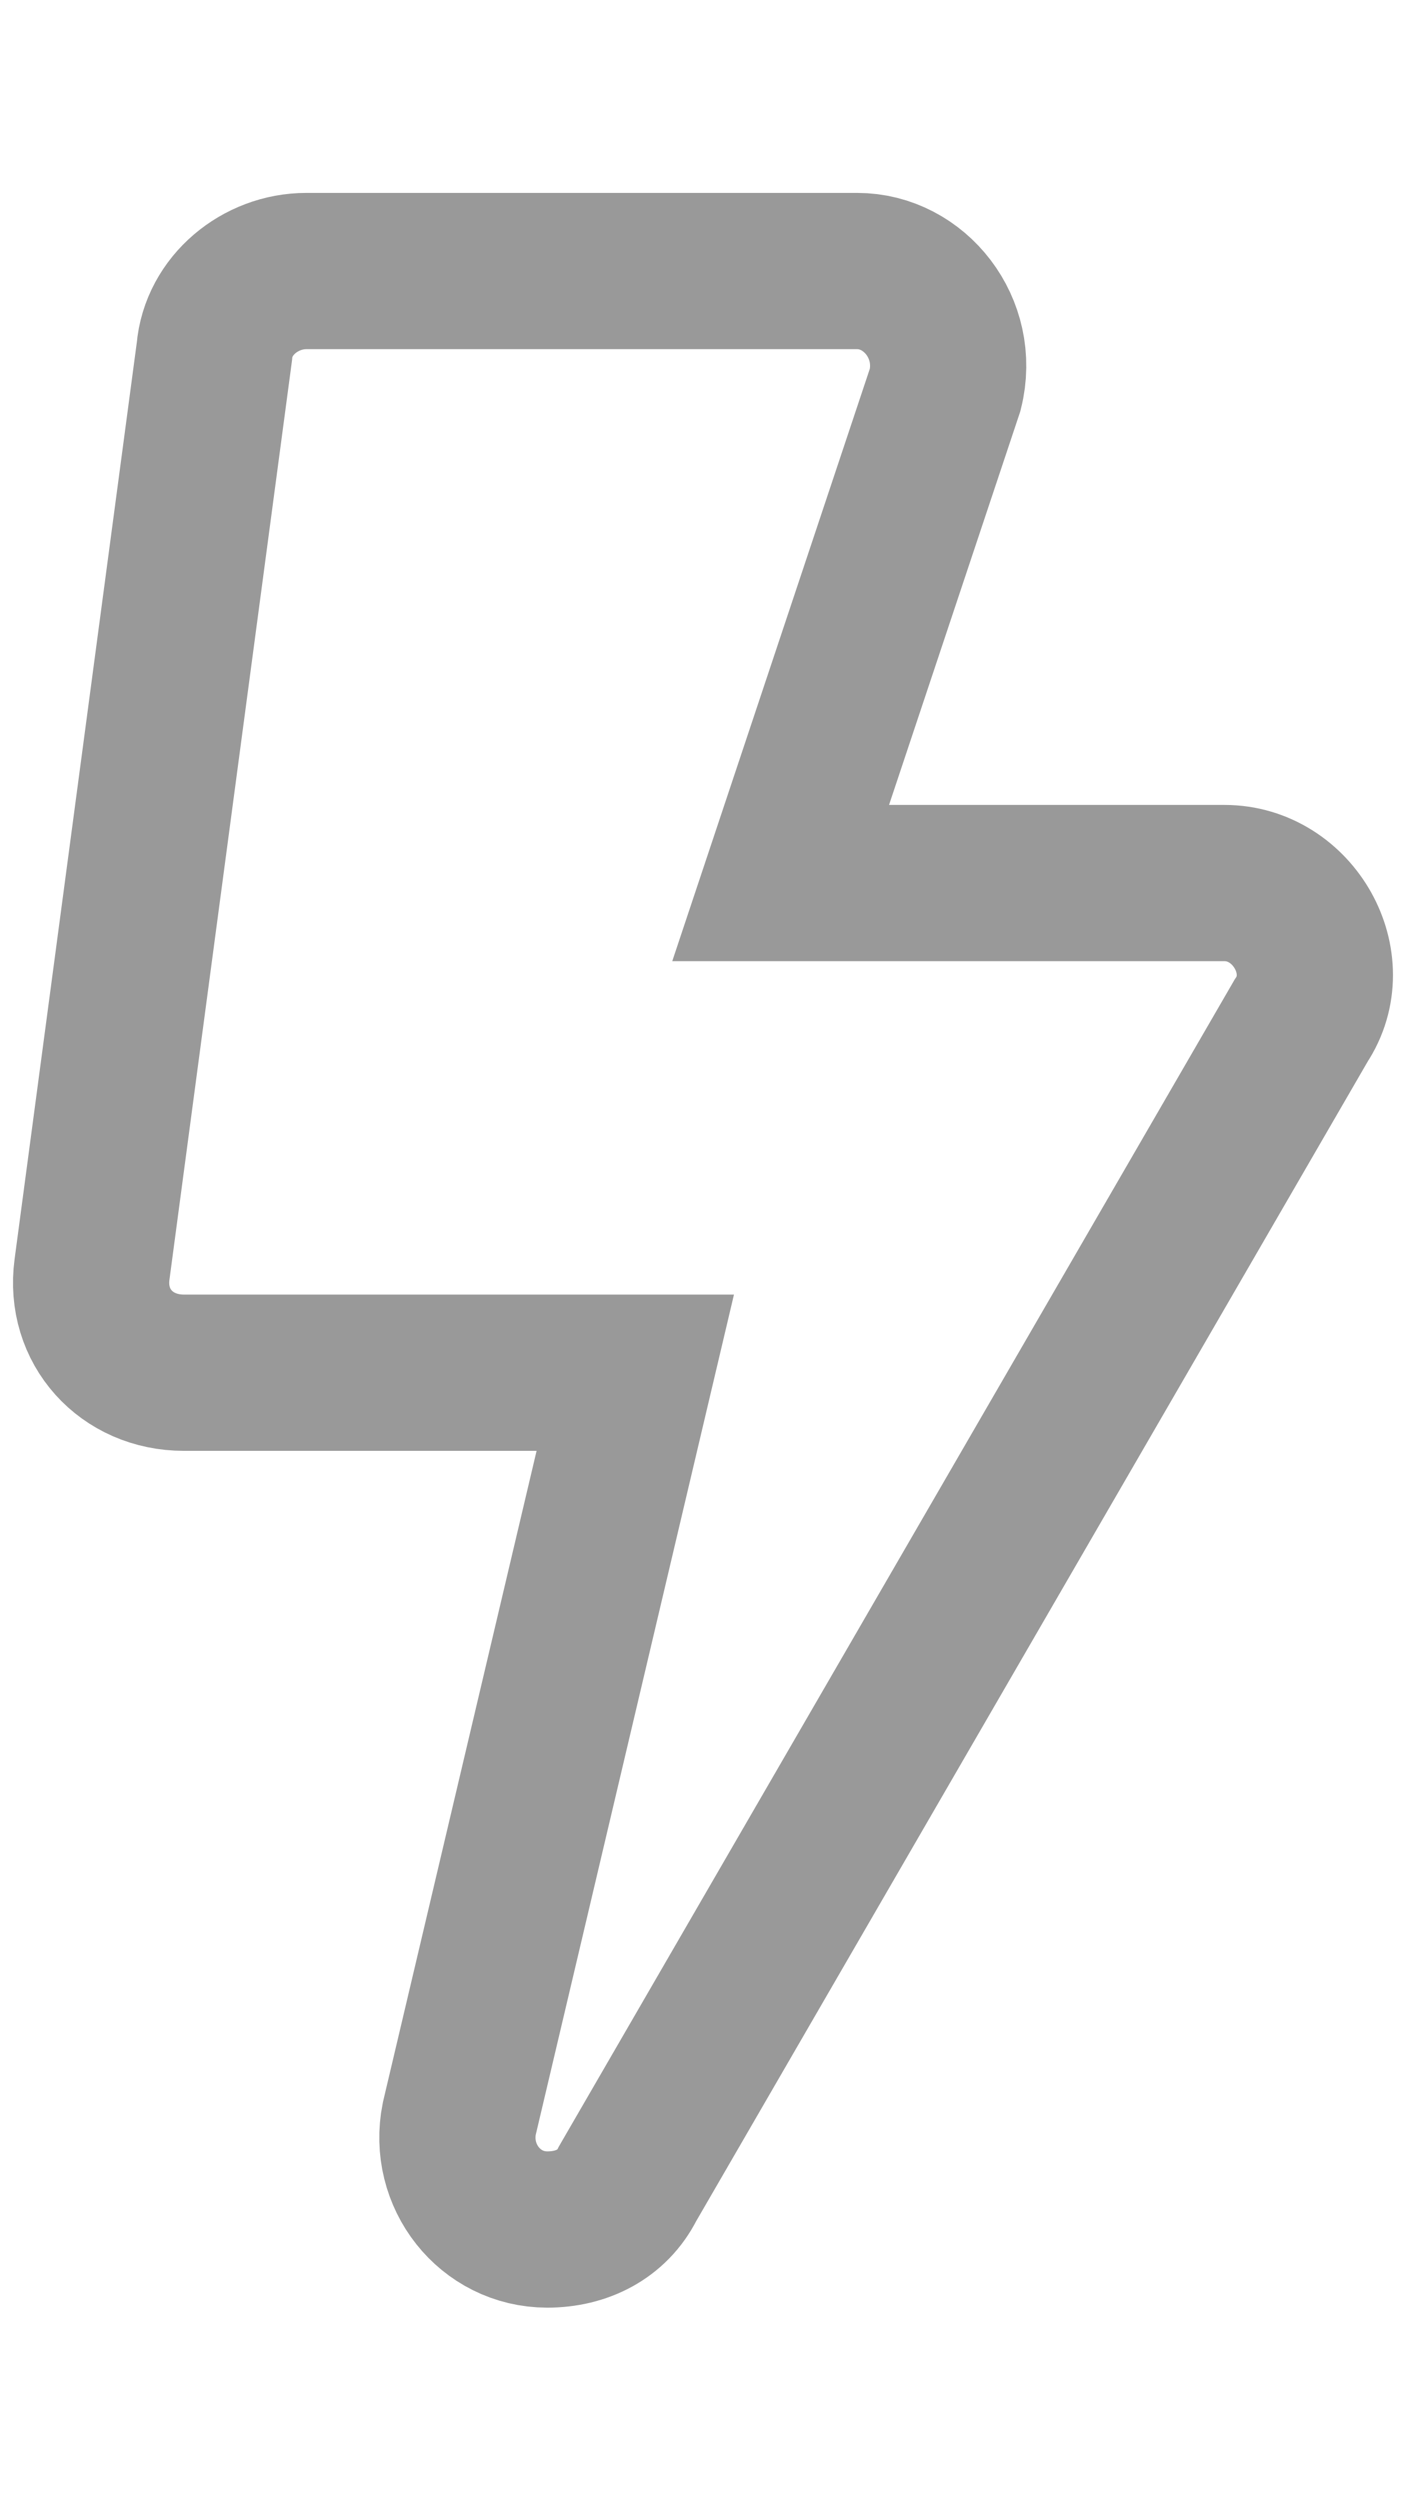 <svg viewBox="7 0 18 32" focusable="false" xmlns="http://www.w3.org/2000/svg">
  <path 
    d="M22.676 11.302H16.994L19.101 4.986C19.296 4.203 18.709 3.469 17.974 3.469H10.921C10.333 3.469 9.794 3.909 9.745 4.497L8.178 16.247C8.08 16.981 8.619 17.569 9.354 17.569H15.133L12.88 27.116C12.733 27.85 13.272 28.535 14.007 28.535C14.447 28.535 14.839 28.34 15.035 27.948L23.656 13.065C24.145 12.33 23.558 11.302 22.676 11.302Z" 
    fill="none"
    stroke="#999999"
    stroke-width="2"
  />
</svg>